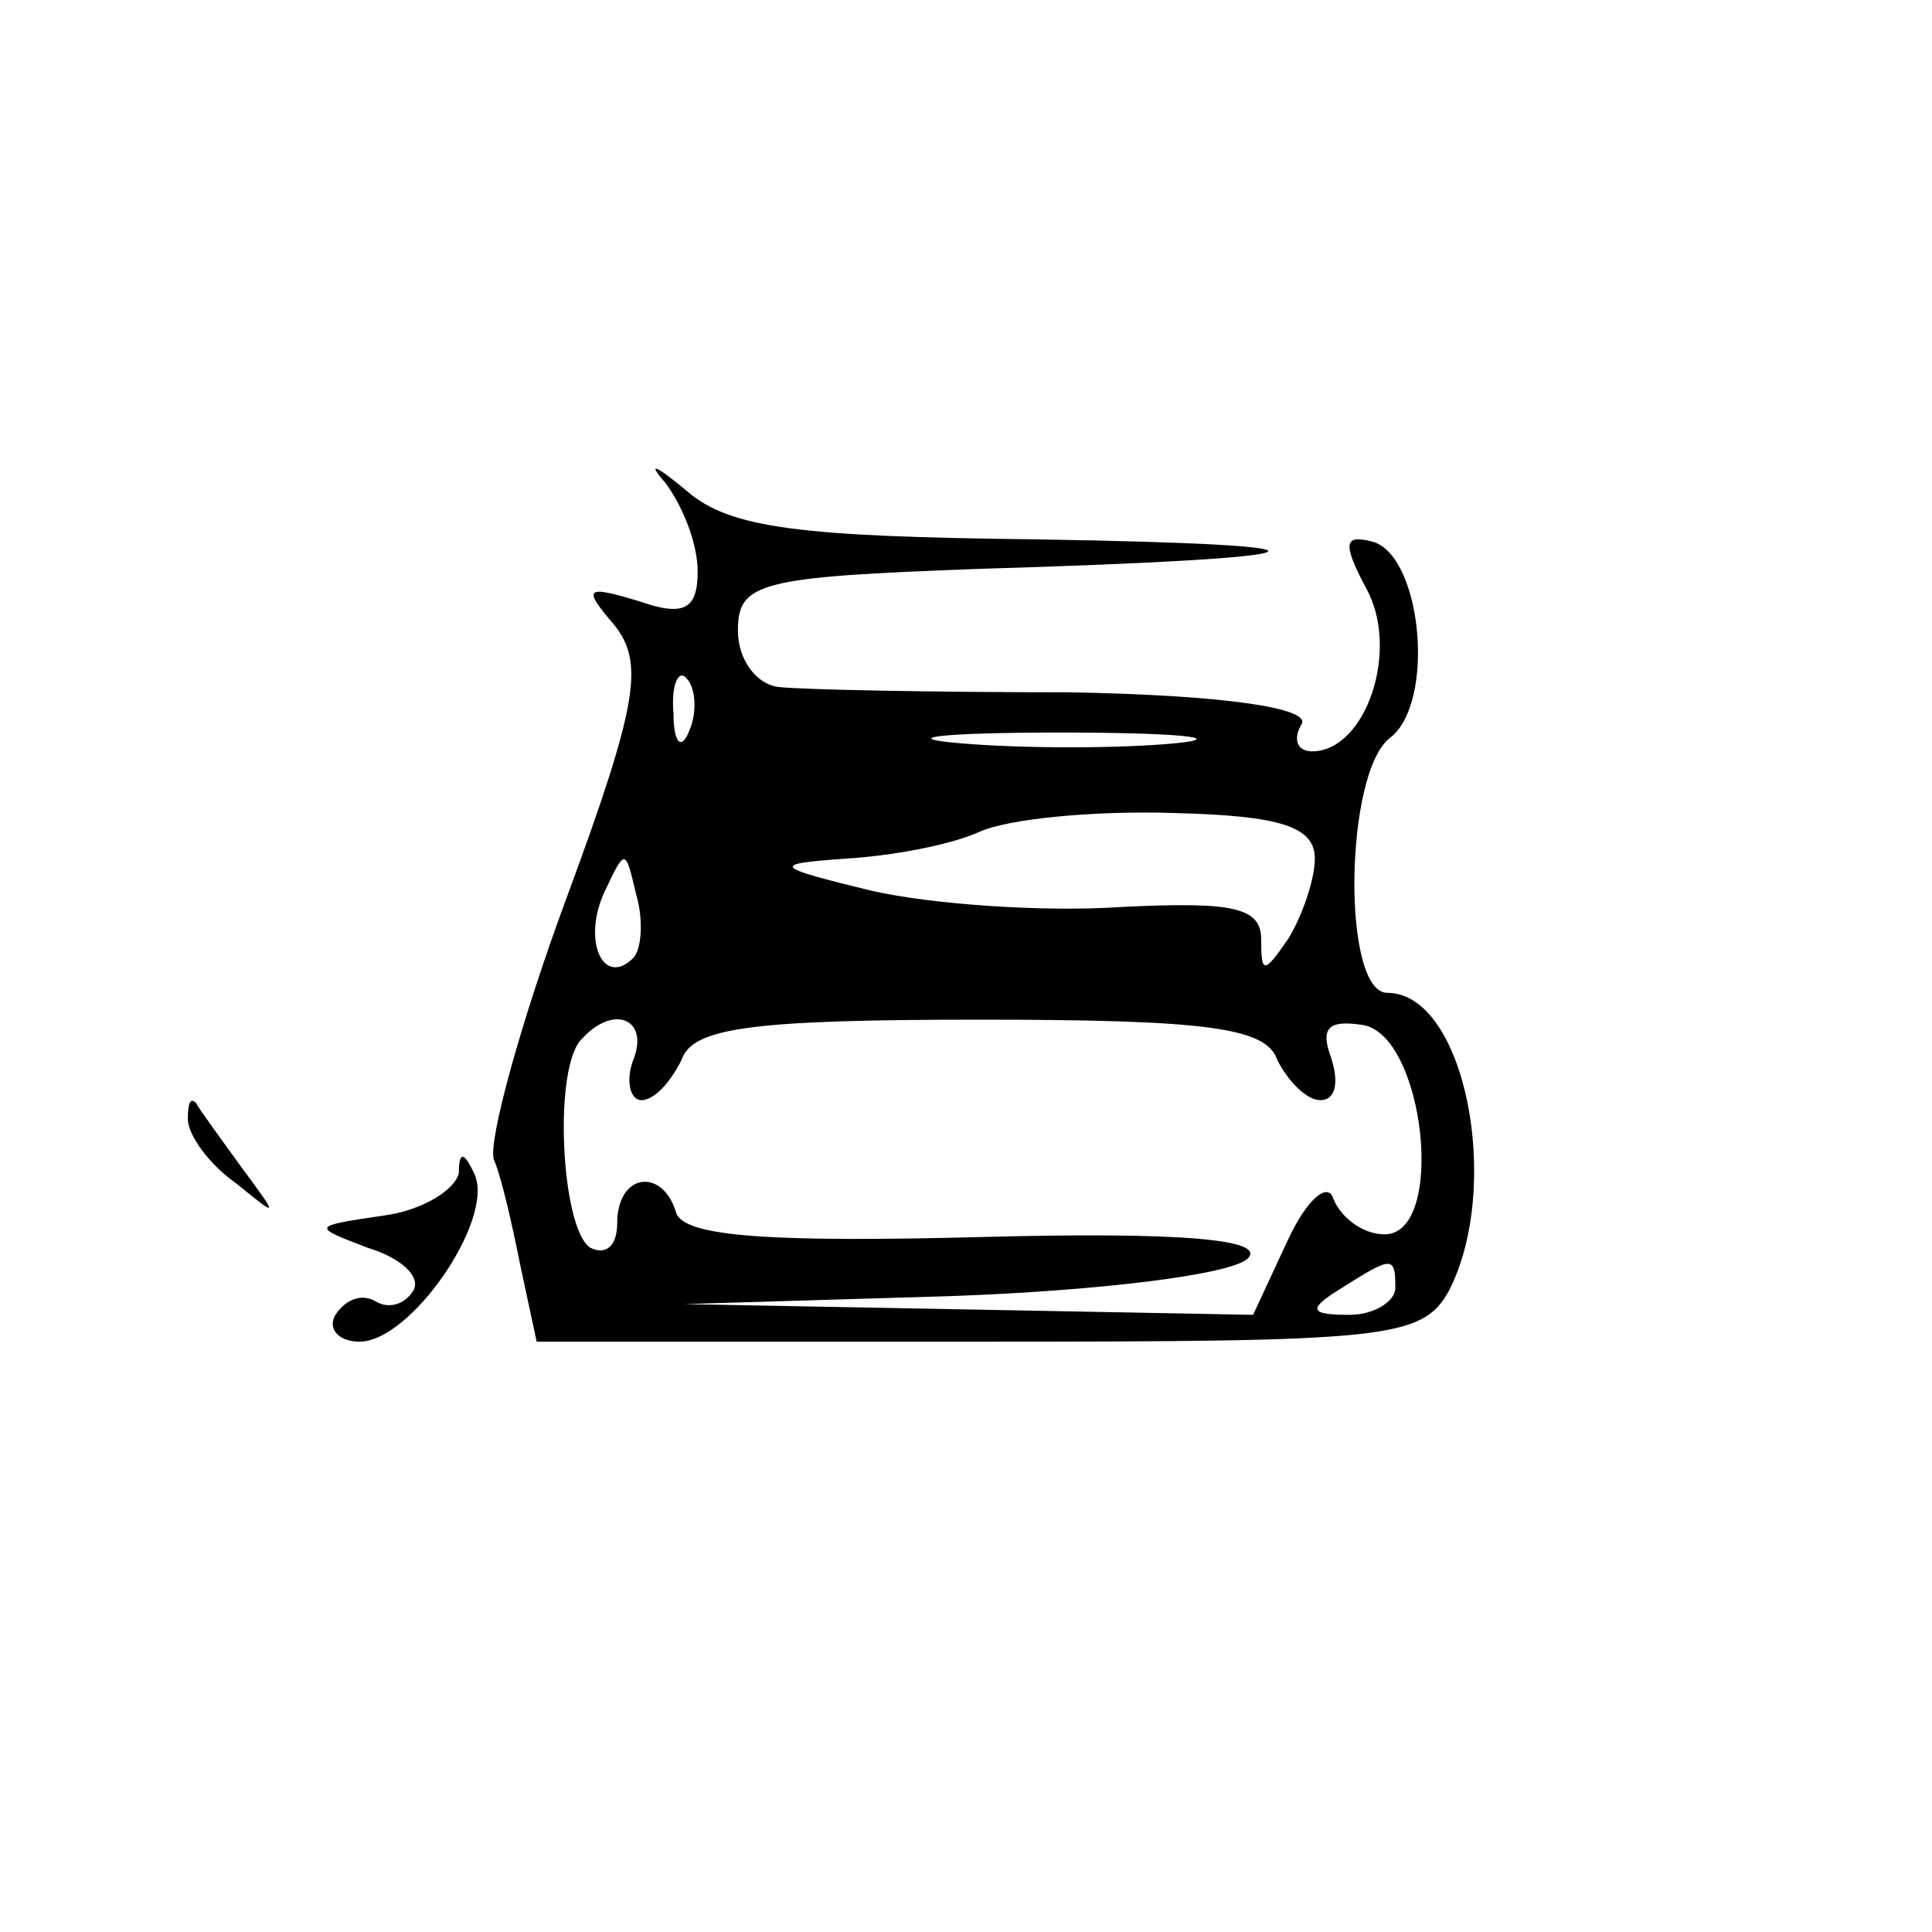 <?xml version="1.0" standalone="no"?>
<!DOCTYPE svg PUBLIC "-//W3C//DTD SVG 20010904//EN"
 "http://www.w3.org/TR/2001/REC-SVG-20010904/DTD/svg10.dtd">
<svg version="1.0" xmlns="http://www.w3.org/2000/svg"
 width="72pt" height="72pt" viewBox="0 0 72 72"
 preserveAspectRatio="xMidYMid meet">
<g transform="translate(0,72) scale(0.1,-0.1)"
fill="#000000" stroke="none">
<path d="M248 540 c6 -8 12 -22 12 -33 0 -14 -5 -17 -22 -11 -20 6 -21 5 -9
-9 11 -14 9 -29 -18 -102 -17 -46 -29 -90 -27 -97 3 -7 7 -25 10 -40 l6 -28
165 0 c152 0 165 1 175 19 20 39 6 111 -23 111 -17 0 -16 82 1 95 17 13 12 67
-6 73 -11 3 -12 0 -3 -17 13 -23 0 -61 -20 -61 -6 0 -7 5 -4 10 4 6 -28 11
-87 12 -51 0 -100 1 -108 2 -8 1 -15 10 -15 21 0 18 8 20 90 23 134 4 145 9
21 11 -87 1 -114 4 -130 18 -12 10 -15 11 -8 3z m9 -92 c-3 -8 -6 -5 -6 6 -1
11 2 17 5 13 3 -3 4 -12 1 -19z m181 -5 c-21 -2 -57 -2 -80 0 -24 2 -7 4 37 4
44 0 63 -2 43 -4z m52 -43 c0 -8 -5 -22 -10 -30 -9 -13 -10 -13 -10 0 0 12
-11 14 -52 12 -29 -2 -71 1 -93 6 -37 9 -38 10 -10 12 17 1 39 5 50 10 11 5
44 8 73 7 39 -1 52 -5 52 -17z m-254 -37 c-11 -11 -19 6 -11 24 8 17 8 17 12
0 3 -10 2 -21 -1 -24z m0 -38 c-3 -8 -1 -15 3 -15 5 0 11 7 15 15 4 12 26 15
111 15 85 0 107 -3 111 -15 4 -8 11 -15 16 -15 6 0 7 7 4 16 -4 11 -1 14 12
12 23 -4 31 -78 8 -78 -8 0 -16 6 -19 13 -2 7 -10 0 -17 -15 l-13 -28 -106 2
-106 2 100 3 c55 2 104 8 110 14 7 7 -24 10 -99 8 -78 -2 -111 0 -114 9 -5 17
-22 15 -22 -4 0 -8 -4 -12 -10 -9 -11 7 -14 68 -3 78 12 13 25 7 19 -8z m284
-85 c0 -5 -8 -10 -17 -10 -15 0 -16 2 -3 10 19 12 20 12 20 0z"/>
<path d="M70 303 c0 -6 8 -17 18 -24 16 -13 16 -13 2 6 -8 11 -16 22 -17 24
-2 2 -3 0 -3 -6z"/>
<path d="M171 283 c-1 -6 -13 -14 -28 -16 -27 -4 -27 -4 -6 -12 13 -4 20 -11
17 -16 -3 -5 -9 -7 -14 -4 -5 3 -11 1 -15 -5 -3 -5 1 -10 9 -10 19 0 50 45 43
62 -4 9 -6 9 -6 1z"/>
</g>
</svg>

